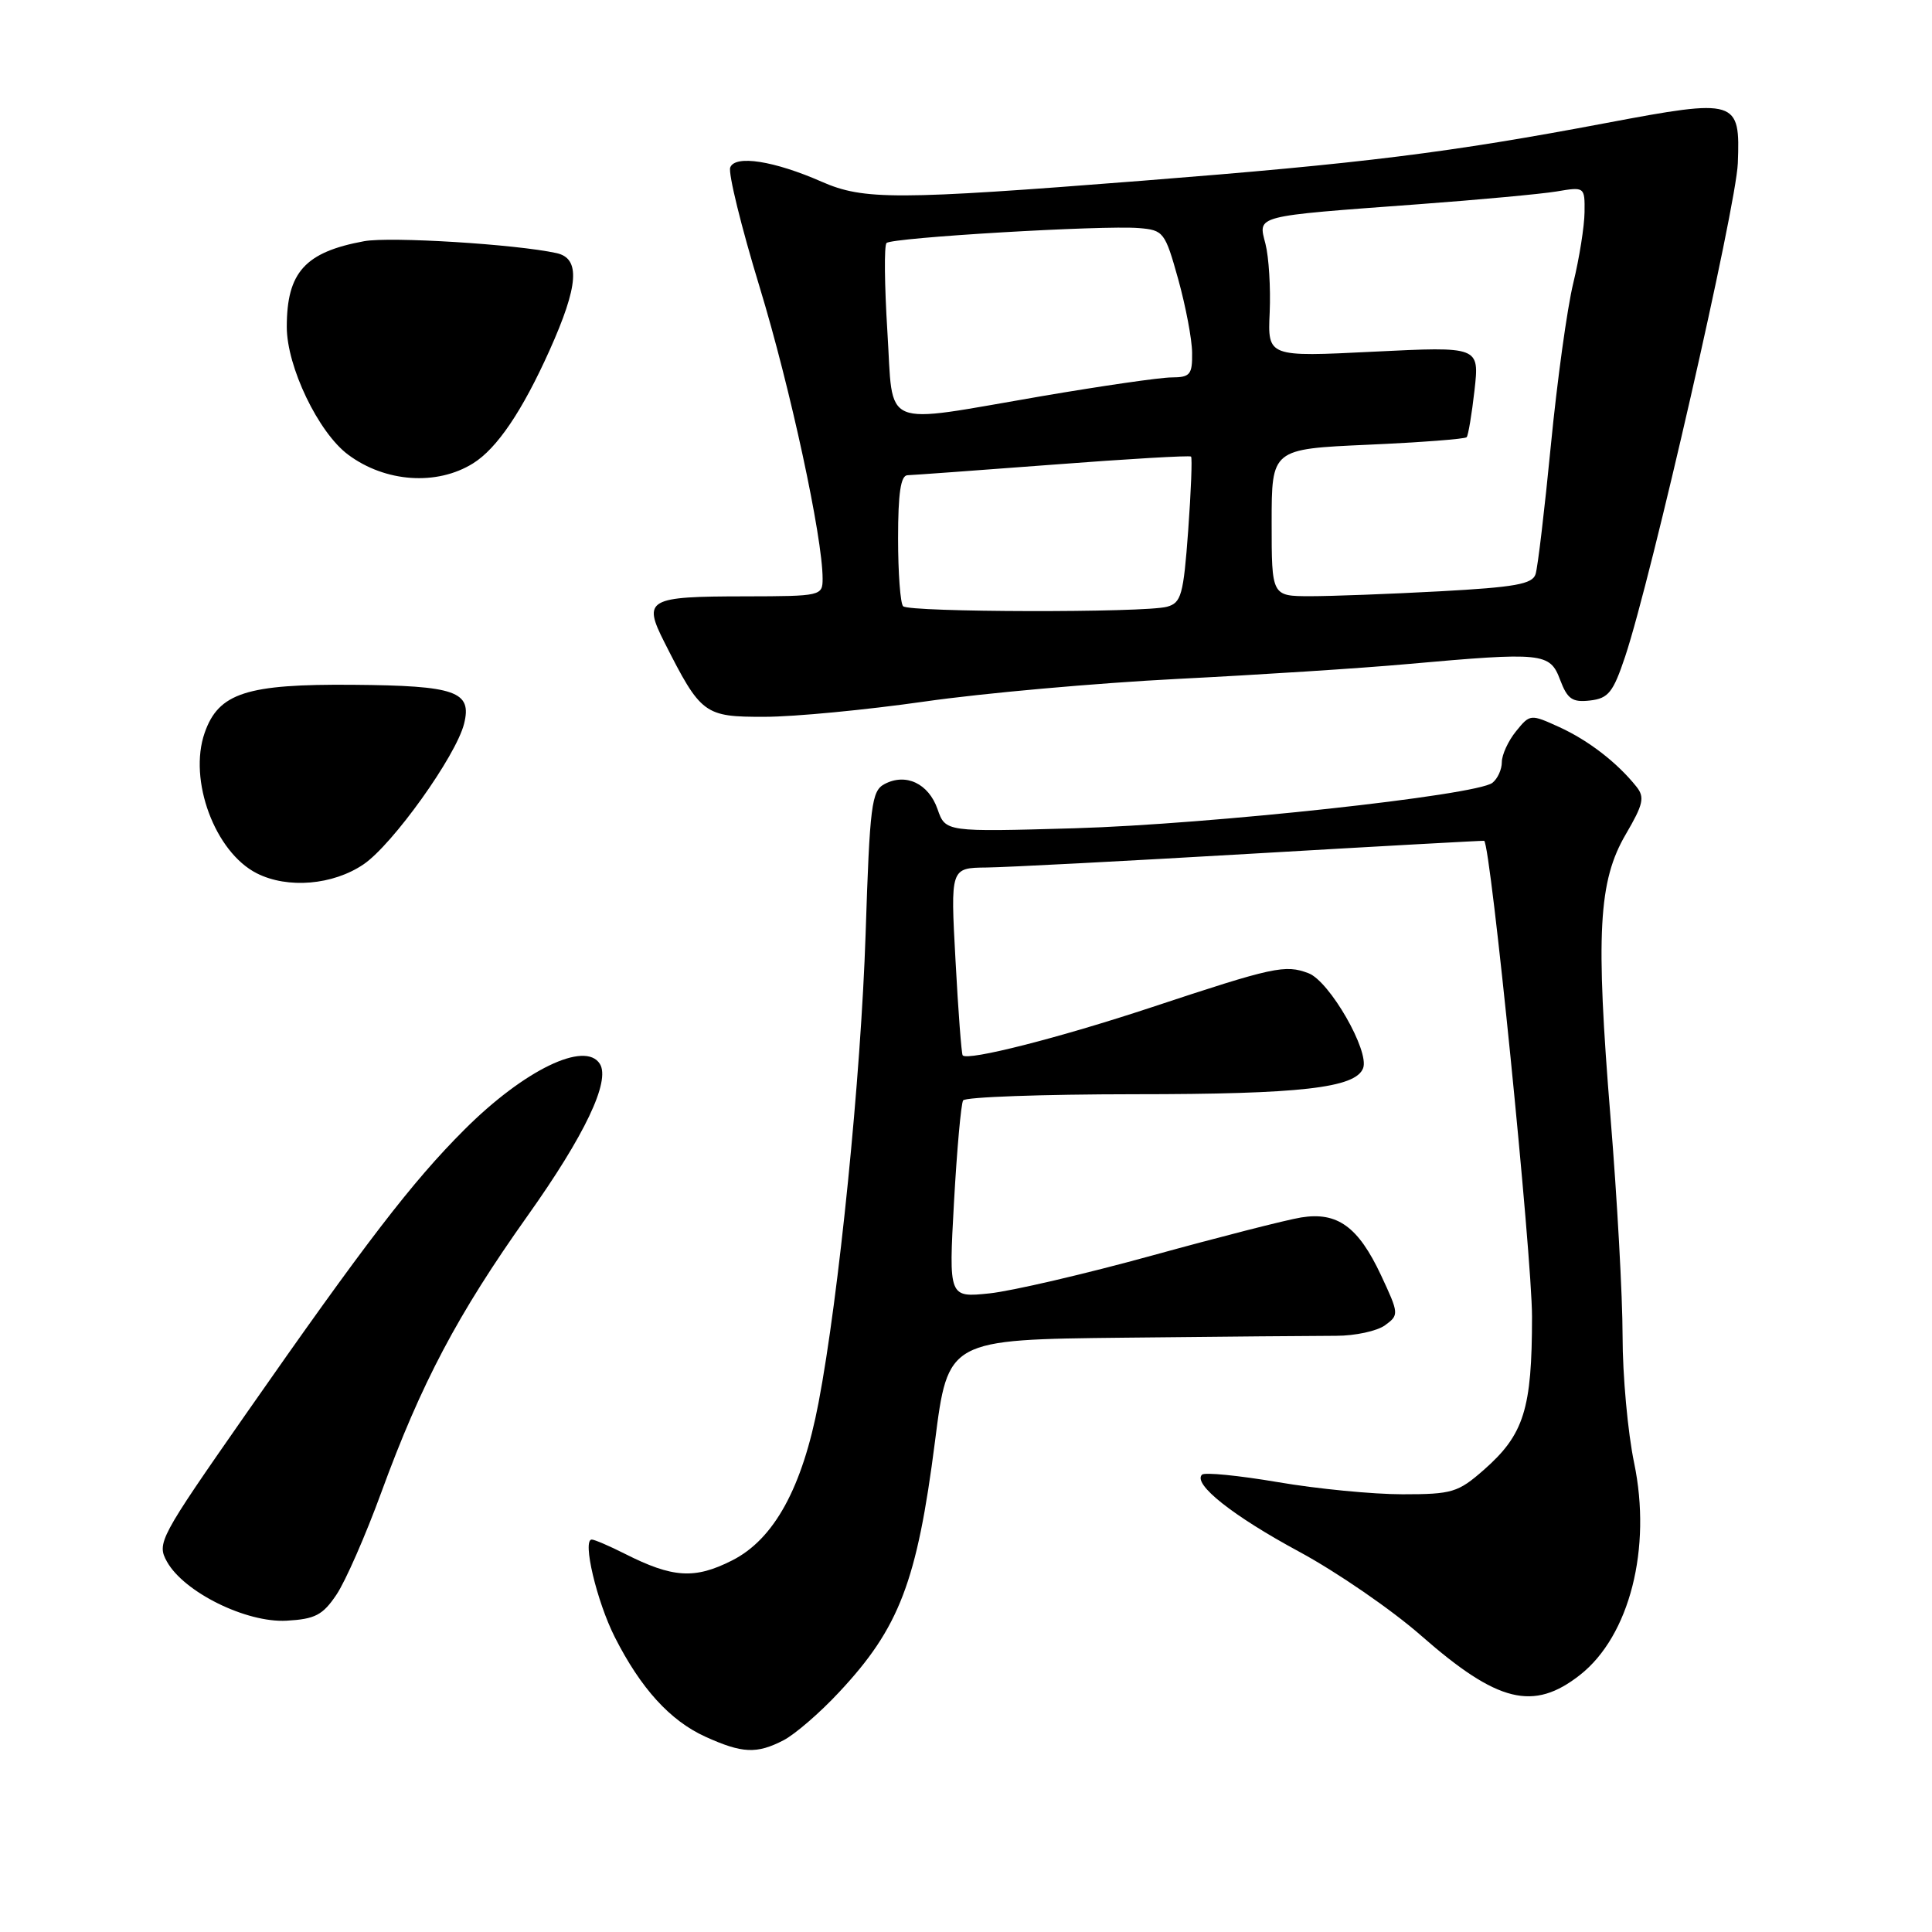<?xml version="1.0" encoding="UTF-8" standalone="no"?>
<!DOCTYPE svg PUBLIC "-//W3C//DTD SVG 1.1//EN" "http://www.w3.org/Graphics/SVG/1.1/DTD/svg11.dtd" >
<svg xmlns="http://www.w3.org/2000/svg" xmlns:xlink="http://www.w3.org/1999/xlink" version="1.1" viewBox="0 0 256 256">
 <g >
 <path fill="currentColor"
d=" M 103.83 230.59 C 105.33 229.81 108.64 226.96 111.17 224.24 C 119.17 215.70 121.51 209.57 123.89 191.00 C 125.61 177.50 125.61 177.50 149.06 177.25 C 161.95 177.11 174.55 177.00 177.06 177.00 C 179.57 177.00 182.48 176.37 183.53 175.60 C 185.39 174.24 185.38 174.09 182.99 168.97 C 179.97 162.54 177.21 160.54 172.40 161.32 C 170.44 161.64 161.56 163.91 152.67 166.36 C 143.78 168.81 134.07 171.07 131.11 171.38 C 125.71 171.94 125.71 171.94 126.41 159.28 C 126.80 152.32 127.34 146.25 127.62 145.81 C 127.89 145.36 138.10 145.00 150.31 144.99 C 172.33 144.99 179.62 144.16 180.62 141.54 C 181.49 139.27 176.17 130.02 173.39 128.96 C 170.28 127.78 168.80 128.10 152.50 133.50 C 140.35 137.52 128.21 140.61 127.56 139.84 C 127.40 139.65 126.97 133.99 126.61 127.25 C 125.94 115.00 125.94 115.00 130.72 114.95 C 133.35 114.92 149.22 114.09 166.00 113.11 C 182.78 112.13 196.57 111.37 196.66 111.41 C 197.52 111.87 203.00 166.41 203.00 174.46 C 203.00 186.71 201.94 190.09 196.61 194.77 C 193.20 197.76 192.41 198.00 185.84 198.00 C 181.94 198.00 174.50 197.28 169.32 196.39 C 164.13 195.51 159.61 195.06 159.27 195.40 C 158.02 196.64 163.35 200.86 172.15 205.61 C 177.13 208.30 184.42 213.31 188.33 216.75 C 198.45 225.62 203.19 226.79 209.37 221.93 C 215.93 216.76 218.89 205.16 216.53 193.84 C 215.69 189.81 215.00 182.25 215.00 177.04 C 215.00 171.84 214.28 158.79 213.40 148.04 C 211.42 123.68 211.79 116.74 215.44 110.52 C 217.75 106.57 217.96 105.64 216.83 104.23 C 214.29 101.05 210.48 98.11 206.63 96.35 C 202.79 94.60 202.74 94.61 200.88 96.90 C 199.84 98.18 199.00 100.02 199.00 100.99 C 199.00 101.96 198.44 103.19 197.75 103.73 C 195.62 105.39 160.39 109.22 142.39 109.75 C 125.28 110.24 125.28 110.24 124.23 107.22 C 123.04 103.81 120.02 102.39 117.19 103.90 C 115.49 104.81 115.25 106.67 114.70 123.70 C 114.08 142.64 111.16 171.74 108.46 185.87 C 106.31 197.14 102.57 203.96 97.00 206.77 C 92.04 209.28 89.14 209.09 82.79 205.88 C 80.75 204.85 78.78 204.00 78.41 204.00 C 77.13 204.00 79.07 212.20 81.47 216.94 C 84.91 223.73 88.80 228.00 93.46 230.12 C 98.35 232.34 100.27 232.43 103.83 230.59 Z  M 44.59 211.29 C 45.78 209.52 48.44 203.45 50.51 197.79 C 55.84 183.22 60.62 174.18 69.90 161.11 C 77.48 150.45 80.90 143.26 79.49 140.98 C 77.55 137.85 69.43 141.79 61.54 149.68 C 54.62 156.59 48.41 164.68 32.53 187.44 C 21.10 203.83 20.75 204.47 22.13 206.94 C 24.39 210.98 32.64 215.05 37.97 214.75 C 41.75 214.54 42.77 214.01 44.59 211.29 Z  M 48.17 114.53 C 52.03 111.91 60.41 100.19 61.49 95.91 C 62.57 91.61 60.41 90.85 46.80 90.74 C 32.67 90.62 28.96 91.82 27.12 97.10 C 24.93 103.36 28.48 112.91 34.03 115.72 C 38.12 117.79 44.12 117.28 48.17 114.53 Z  M 122.50 92.96 C 130.20 91.85 145.28 90.51 156.00 89.96 C 166.72 89.42 180.45 88.54 186.50 87.99 C 204.43 86.39 205.37 86.48 206.72 90.07 C 207.69 92.64 208.34 93.09 210.69 92.82 C 213.12 92.54 213.75 91.75 215.34 87.00 C 218.82 76.57 230.03 27.49 230.27 21.64 C 230.60 13.16 230.17 13.03 212.82 16.30 C 191.97 20.24 180.60 21.65 151.35 23.95 C 118.74 26.51 114.44 26.52 108.88 24.08 C 102.57 21.31 97.40 20.50 96.76 22.19 C 96.47 22.93 98.22 30.06 100.65 38.02 C 104.73 51.41 109.00 71.19 109.00 76.67 C 109.00 78.96 108.81 79.00 98.75 79.02 C 85.79 79.03 85.15 79.40 88.04 85.11 C 92.88 94.68 93.32 95.00 101.32 94.98 C 105.27 94.98 114.80 94.06 122.50 92.96 Z  M 62.68 61.40 C 65.85 59.43 69.20 54.48 72.82 46.42 C 76.67 37.84 76.93 34.24 73.75 33.54 C 68.39 32.36 51.69 31.33 48.25 31.96 C 40.42 33.40 38.00 36.08 38.00 43.32 C 38.00 48.59 42.18 57.30 46.12 60.24 C 51.05 63.92 57.88 64.39 62.68 61.40 Z  M 119.67 80.33 C 119.30 79.97 119.00 75.92 119.00 71.33 C 119.00 65.35 119.35 62.99 120.25 62.97 C 120.94 62.95 129.60 62.32 139.50 61.57 C 149.40 60.81 157.64 60.33 157.82 60.50 C 157.99 60.66 157.82 65.08 157.44 70.32 C 156.81 78.87 156.52 79.89 154.62 80.40 C 151.63 81.21 120.48 81.14 119.67 80.33 Z  M 168.50 69.25 C 168.50 59.50 168.50 59.50 181.23 58.93 C 188.24 58.62 194.14 58.17 194.34 57.93 C 194.55 57.70 195.02 54.89 195.38 51.71 C 196.03 45.91 196.03 45.91 182.00 46.60 C 167.97 47.30 167.97 47.30 168.24 41.40 C 168.38 38.15 168.13 34.06 167.68 32.31 C 166.71 28.50 165.97 28.69 188.00 27.06 C 195.97 26.47 204.19 25.71 206.25 25.37 C 209.97 24.74 210.00 24.76 209.96 28.12 C 209.94 29.98 209.27 34.20 208.47 37.50 C 207.66 40.80 206.33 50.47 205.50 58.98 C 204.67 67.50 203.76 75.20 203.47 76.08 C 203.06 77.40 200.74 77.81 190.82 78.35 C 184.15 78.71 176.39 79.00 173.59 79.00 C 168.50 78.99 168.50 78.99 168.50 69.25 Z  M 117.58 43.89 C 117.20 37.79 117.14 32.52 117.47 32.20 C 118.19 31.48 146.14 29.83 150.90 30.22 C 154.18 30.49 154.37 30.74 156.12 37.00 C 157.11 40.58 157.95 44.96 157.96 46.75 C 158.00 49.64 157.69 50.00 155.25 50.01 C 153.74 50.01 145.97 51.14 138.00 52.50 C 116.36 56.20 118.42 57.07 117.58 43.89 Z "/>
</g>
</svg>